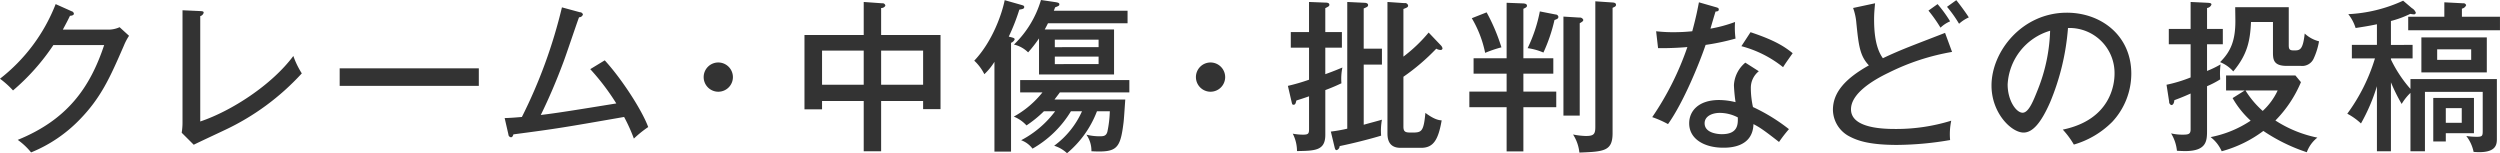 <svg xmlns="http://www.w3.org/2000/svg" width="292.313" height="17.905" viewBox="0 0 584.625 35.81">
  <defs>
    <style>
      .cls-1 {
        fill: #333;
        fill-rule: evenodd;
      }
    </style>
  </defs>
  <path id="_50_text_guide_04.svg" data-name="50% text_guide_04.svg" class="cls-1" d="M125.471,8360.24c1.065-1.98,1.294-2.44,1.674-3.24,0.343,0,.914-0.11.914-0.49a0.687,0.687,0,0,0-.533-0.57l-3.73-1.67a40.992,40.992,0,0,1-13.016,17.45,20.887,20.887,0,0,1,3.045,2.74,51.123,51.123,0,0,0,9.438-10.61h11.875c-3.274,9.85-8.526,17.42-20.21,22.17a15.509,15.509,0,0,1,3.121,2.93,33.12,33.12,0,0,0,11.3-7.61c5.1-5.21,7.193-10,10.39-17.34a13.352,13.352,0,0,1,1.217-2.32l-2.207-2.01a6.313,6.313,0,0,1-2.588.57H125.471Zm27.99-4.53v26.39a14.984,14.984,0,0,1-.191,2.25l2.817,2.81c1.027-.53,6.2-2.93,7.383-3.5a57.486,57.486,0,0,0,17.888-13.19,19.464,19.464,0,0,1-1.979-4.07c-5.1,6.84-14.539,12.89-21.77,15.32v-24.64a1.116,1.116,0,0,0,.8-0.8c0-.34-0.3-0.34-0.8-0.38Zm36.752,13.58v4.1h32.54v-4.1h-32.54Zm58.6,0.19a54.274,54.274,0,0,1,6.089,8.02c-9.134,1.48-13.587,2.21-17.659,2.7,1.979-4.03,3.73-8.17,5.29-12.36,0.571-1.48,3.045-8.86,3.654-10.49a0.931,0.931,0,0,0,.913-0.65,0.718,0.718,0,0,0-.723-0.53l-4.186-1.14a117.709,117.709,0,0,1-9.363,25.63c-2.169.19-3.006,0.23-4.034,0.26l0.875,3.81a0.7,0.7,0,0,0,.571.68c0.267,0,.419-0.11.609-0.68,10.162-1.33,11.722-1.6,25.88-4.07a39.968,39.968,0,0,1,2.284,5.06,25.753,25.753,0,0,1,3.349-2.7c-1.37-3.77-6.052-11.11-10.162-15.6Zm29.935-1.56a3.42,3.42,0,1,0,3.425,3.42A3.431,3.431,0,0,0,278.748,8367.92Zm38.085,9.01h9.819v1.9h4.072v-17.34H316.833v-6.31a1.04,1.04,0,0,0,.989-0.53,0.63,0.63,0,0,0-.723-0.57l-4.338-.31v7.72H298.907v17.38h4.111v-1.94h9.743v11.75h4.072v-11.75Zm0-11.79h9.819v7.99h-9.819v-7.99Zm-4.072,7.99h-9.743v-7.99h9.743v7.99Zm42.331-12.93c0.152-.27.3-0.53,0.761-1.45h18.61v-2.93h-17.24c0.038-.11.266-0.68,0.3-0.79,0.914-.35.99-0.42,0.99-0.73,0-.26-0.228-0.38-0.914-0.49l-3.387-.5a23.766,23.766,0,0,1-6.318,10.42,6.883,6.883,0,0,1,3.312,1.83,31.421,31.421,0,0,0,2.55-3.27v8.44h17.545V8360.2H355.092Zm2.359,4.14v-1.75h10.238v1.75H357.451Zm10.238,2.21v1.75H357.451v-1.75h10.238Zm-10.314,10.04c0.228-.31.761-0.99,1.256-1.67h16.251v-2.89H349.345v2.89h5.214a22.4,22.4,0,0,1-6.7,5.66,8.153,8.153,0,0,1,2.969,2.06,27.236,27.236,0,0,0,4.072-3.31h2.626a23.564,23.564,0,0,1-7.954,6.77,5.838,5.838,0,0,1,2.664,1.97,24.821,24.821,0,0,0,8.982-8.74h2.588a20.133,20.133,0,0,1-6.508,8.06,7.724,7.724,0,0,1,3.007,1.75,23.751,23.751,0,0,0,7-9.81h3.007a26.5,26.5,0,0,1-.571,4.79c-0.3,1.06-.989,1.06-1.865,1.06a12.6,12.6,0,0,1-3.044-.38,6.545,6.545,0,0,1,1.179,3.88c5.9,0.31,6.737-.49,7.5-6.62,0.114-.76.343-4.6,0.419-5.47H357.375Zm-10.162-13.27a1.474,1.474,0,0,0,.838-0.76c0-.35-0.153-0.38-1.37-0.69a48.361,48.361,0,0,0,2.473-6.31c0.762-.12,1.142-0.19,1.142-0.61,0-.34-0.3-0.38-0.8-0.53l-3.768-1.07c-0.609,3.08-2.816,9.62-7.117,14.15a10.933,10.933,0,0,1,2.36,3.16,14.079,14.079,0,0,0,2.359-2.89v20.99h3.882v-25.44Zm46.648,4.6a3.42,3.42,0,1,0,3.426,3.42A3.431,3.431,0,0,0,393.861,8367.92Zm26.843-7.11v-5.59c0.837-.42.951-0.5,0.951-0.8,0-.46-0.571-0.5-0.951-0.5l-3.806-.15v7.04h-4.263v3.65H416.9v7.49a46.779,46.779,0,0,1-4.948,1.44l0.876,3.77c0.114,0.53.19,0.65,0.418,0.65,0.457,0,.533-0.35.685-0.99,0.8-.27,1.485-0.46,2.969-0.99v7.64c0,1.03-.114,1.33-1.37,1.33a12.837,12.837,0,0,1-2.436-.23,8.957,8.957,0,0,1,.99,4.07c4.262-.07,6.622-0.11,6.622-3.8v-10.46c2.207-.83,3.083-1.29,3.768-1.59a13.09,13.09,0,0,1,.228-3.69c-0.761.3-1.56,0.68-4,1.56v-6.2h3.882v-3.65H420.7Zm8.982,3.88v-9.4c0.8-.34,1.027-0.45,1.027-0.8,0-.45-0.571-0.53-0.913-0.53l-3.958-.19v29.63a35.418,35.418,0,0,1-3.844.68l0.875,3.65c0.114,0.46.19,0.69,0.5,0.69a1.056,1.056,0,0,0,.685-0.95c2.892-.58,7.231-1.68,9.7-2.44a14.142,14.142,0,0,1,.19-3.73c-1.18.35-1.827,0.5-4.262,1.18v-14.07h4.262v-3.72h-4.262Zm15.185-3.77a35.317,35.317,0,0,1-5.9,5.63v-11.14c0.8-.31,1.1-0.42,1.1-0.8a0.727,0.727,0,0,0-.876-0.57l-3.958-.27v30.58c0,0.99,0,3.53,3.045,3.53h4.833c2.817,0,4-1.78,4.8-6.42-0.647-.04-1.713-0.19-3.806-1.75-0.419,4.6-.952,4.6-3.311,4.6-1.256,0-1.827-.08-1.827-1.37v-11.68a49.53,49.53,0,0,0,7.688-6.57,1.9,1.9,0,0,0,.951.3,0.413,0.413,0,0,0,.5-0.38,1.373,1.373,0,0,0-.381-0.69Zm22.157,6.01v-11.56c0.647-.31.837-0.42,0.837-0.72s-0.228-.5-0.875-0.54l-3.882-.15v12.97h-7.726v3.61h7.726v4.19h-8.716v3.65h8.716v10.34h3.92v-10.34h7.688v-3.65h-7.688v-4.19h7v-3.61h-7Zm13.168-8.18c0.723-.42.837-0.53,0.837-0.8a0.852,0.852,0,0,0-.913-0.53l-3.73-.23v23.16H480.2v-21.6Zm-25.233-1.18a26.077,26.077,0,0,1,3.121,8.1,28.465,28.465,0,0,1,3.806-1.29,43.741,43.741,0,0,0-3.463-8.18Zm15.909-1.59a34.532,34.532,0,0,1-2.855,8.59,13.934,13.934,0,0,1,3.692,1.03,38.379,38.379,0,0,0,2.588-7.61c0.647-.23.913-0.34,0.913-0.76a0.656,0.656,0,0,0-.647-0.53Zm12.978-2.36v29.4c0,1.67-.381,2.09-2.208,2.09a17.57,17.57,0,0,1-3.006-.35,9.568,9.568,0,0,1,1.484,4.23c5.709-.23,7.764-0.31,7.764-4.53v-29.32c0.647-.3.8-0.38,0.8-0.72s-0.3-.5-0.8-0.53Zm35.074,14.34a7.341,7.341,0,0,0-2.664,5.28,37.726,37.726,0,0,0,.38,3.96,16.54,16.54,0,0,0-3.844-.5c-4.909,0-7,2.66-7,5.44,0,3.73,3.615,5.71,7.954,5.71,1.332,0,6.927,0,7.079-5.52,1.218,0.65,2.017,1.07,5.975,4.18a33.386,33.386,0,0,1,2.322-3,42.655,42.655,0,0,0-8.411-5.17,20.512,20.512,0,0,1-.5-4.41,4.935,4.935,0,0,1,1.865-3.96Zm-1.751,12.81c0.038,1.56.076,3.92-3.73,3.92-0.228,0-4.034,0-4.034-2.55,0-1.63,1.713-2.43,3.578-2.43A9.147,9.147,0,0,1,517.173,8380.77Zm-18.649-16.2c2.893,0.04,5.785-.15,6.851-0.26a68.122,68.122,0,0,1-8.221,16.39,23.871,23.871,0,0,1,3.692,1.63c3.692-5.17,7.459-14.56,8.792-18.52a53.978,53.978,0,0,0,7-1.48,19.181,19.181,0,0,1-.114-3.88,32.534,32.534,0,0,1-5.747,1.56c0.153-.57.99-3.39,1.18-4,0.419-.03.761-0.07,0.761-0.49,0-.3-0.19-0.38-0.533-0.49l-4.11-1.18c-0.266,1.33-.571,3.12-1.56,6.77a43.2,43.2,0,0,1-4.415.22,34.728,34.728,0,0,1-4.034-.22Zm19.486-.46a26.242,26.242,0,0,1,9.743,4.91c0.571-.91.952-1.44,2.246-3.27-1.789-1.44-4-2.97-9.857-4.91Zm47.624-3.11c-0.457.19-7.079,2.73-8.411,3.27-1.636.64-4.262,1.75-6.127,2.66-1.827-2.51-2.055-6.43-2.055-9.17,0-1.1.076-2.05,0.228-3.68l-5.138,1.1a13.521,13.521,0,0,1,.761,3.53c0.533,5.18.8,7.65,2.931,9.89-5.6,3.12-8.411,6.39-8.411,10.38a7.116,7.116,0,0,0,3.958,6.28c1.636,0.84,4.3,1.94,11.037,1.94a75.557,75.557,0,0,0,12.407-1.14,15.363,15.363,0,0,1,.266-4.53,43.416,43.416,0,0,1-12.787,1.94c-2.55,0-10.657,0-10.657-4.6,0-3.61,4.872-6.69,8.868-8.59a53.406,53.406,0,0,1,14.767-4.83Zm0.457-6.09a28.034,28.034,0,0,1,2.816,3.96,8.4,8.4,0,0,1,2.284-1.49c-0.761-1.21-2.246-3.19-2.931-4.03Zm-4.339.88a34.246,34.246,0,0,1,2.816,3.99,7.382,7.382,0,0,1,2.246-1.48,29.809,29.809,0,0,0-2.931-4.03Zm34,31.33a20.829,20.829,0,0,0,8.982-5.32,16.543,16.543,0,0,0,4.453-11.26c0-8.9-7.041-14.26-15.071-14.26-10.466,0-17.621,9.05-17.621,17.04,0,6.43,4.643,10.99,7.5,10.99,2.17,0,4.149-2.4,6.2-7.07a55.981,55.981,0,0,0,4.186-17.38,10.531,10.531,0,0,1,10.885,10.72c0,2.21-.761,10.69-12.1,13.04A19.625,19.625,0,0,1,595.754,8387.12ZM590.2,8360.5a40.15,40.15,0,0,1-2.893,13.81c-0.989,2.47-2.093,5.36-3.539,5.36-1.484,0-3.5-2.82-3.5-6.62A13.854,13.854,0,0,1,590.2,8360.5Zm42.674,15.75a21.627,21.627,0,0,0,4.224,5.28,25.588,25.588,0,0,1-9.362,3.84,8.529,8.529,0,0,1,2.588,3.31,28.69,28.69,0,0,0,9.743-4.75,41.1,41.1,0,0,0,10.161,4.98,7.633,7.633,0,0,1,2.474-3.42,28.418,28.418,0,0,1-9.819-4,28.442,28.442,0,0,0,5.975-8.97l-1.294-1.56H631.349v3.5h4.377Zm10.542-1.79a15.134,15.134,0,0,1-3.5,4.79,21.393,21.393,0,0,1-4.034-4.79h7.536ZM626.9,8360.08v-4.9a1.25,1.25,0,0,0,1.028-.8c0-.38-0.457-0.38-0.913-0.42l-3.959-.19v6.31h-5.1v3.58h5.1v7.76a33.482,33.482,0,0,1-5.632,1.71l0.609,3.92a0.822,0.822,0,0,0,.494.83c0.609,0,.685-0.83.724-1.14,1.1-.42,1.941-0.72,3.805-1.56v8.37c0,1.1-.456,1.25-1.826,1.25a11.508,11.508,0,0,1-2.741-.3,9.625,9.625,0,0,1,1.37,4.07c0.762,0.04,1.485.07,1.9,0.07,5.138,0,5.138-2.47,5.138-4.9v-10.27a21.9,21.9,0,0,0,3.083-1.6,17.561,17.561,0,0,1,.076-3.5,22.359,22.359,0,0,1-3.159,1.53v-6.24h3.692v-3.58H626.9Zm6.584-5.09c0,0.45.039,2.74,0.039,3.23,0,4.41-.99,7.07-3.578,9.62a8.026,8.026,0,0,1,3.083,2.17c3.349-3.99,3.958-7.26,4.148-11.56h5.138v6.92c0,1.75,0,3.35,3.235,3.35h3.273a2.959,2.959,0,0,0,3.045-1.79,16,16,0,0,0,1.218-3.96,7.612,7.612,0,0,1-3.349-1.82c-0.419,3.95-1.18,3.95-2.512,3.95-0.952,0-1.218-.19-1.218-1.21v-8.9H633.48Zm40.988,19.13a30.225,30.225,0,0,1-4.567-6.89v-0.26h5.062v-3.16H669.9v-5.59a23.717,23.717,0,0,0,4.529-1.67,4.985,4.985,0,0,0,.761.11,0.436,0.436,0,0,0,.533-0.38,2.021,2.021,0,0,0-.914-1.06l-2.055-1.75a34.418,34.418,0,0,1-12.826,3.15,9.929,9.929,0,0,1,1.713,3.24c1.446-.23,3.045-0.46,4.986-0.88v4.83h-5.861v3.16h5.4a42.81,42.81,0,0,1-6.47,12.93,14.88,14.88,0,0,1,3.2,2.28,43.211,43.211,0,0,0,3.73-8.71v15.21H669.9v-16.12a42.157,42.157,0,0,0,2.512,5.06,12.319,12.319,0,0,1,2.055-2.59v13.65h3.387V8374.8h13.511v8.9c0,1.33,0,1.6-1.37,1.6a16.484,16.484,0,0,1-2.474-.19,8.982,8.982,0,0,1,1.713,3.72c5.442,0.46,5.442-1.82,5.442-3.15V8371.8H674.468v2.32Zm12.026-16.89v-1.9a1.345,1.345,0,0,0,.99-0.8,0.609,0.609,0,0,0-.685-0.45l-4.415-.23v3.38h-8.449v3.16H695.4v-3.16h-8.906Zm5.823,4.83h-15.3v8.18h15.3v-8.18Zm-3.653,2.78v2.47h-7.955v-2.47h7.955Zm-8.868,11.37v10.19h2.931v-1.94h6.584v-8.25H679.8Zm6.66,2.39v3.43h-3.729v-3.43h3.729Z" transform="translate(-110.781 -8353.31)"/>
</svg>
